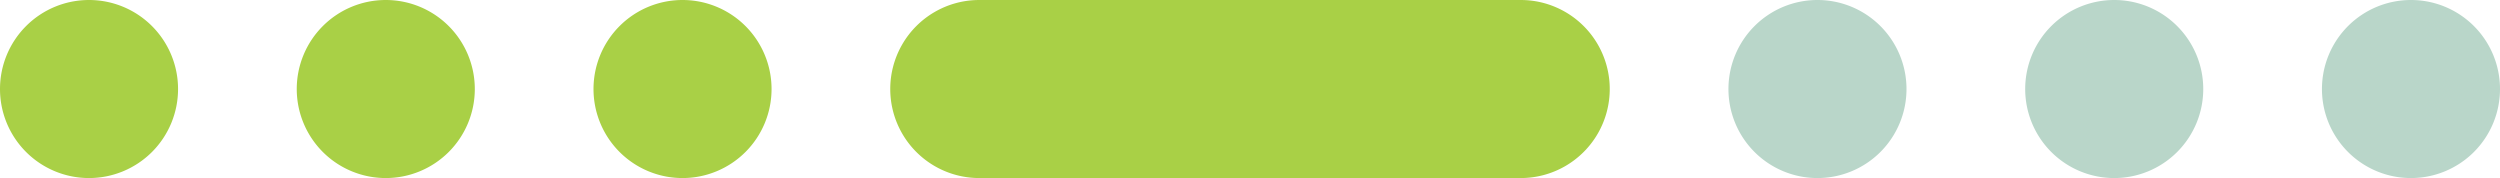 <svg id="Component_50_8" data-name="Component 50 – 8" xmlns="http://www.w3.org/2000/svg" width="168.491" height="12" viewBox="0 0 168.491 12">
  <path id="Path_42" data-name="Path 42" d="M6,0A6,6,0,1,1,0,6,6,6,0,0,1,6,0Z" transform="translate(156.491)" fill="#b9d6c9"/>
  <path id="Path_41" data-name="Path 41" d="M6,0A6,6,0,1,1,0,6,6,6,0,0,1,6,0Z" transform="translate(136.491)" fill="#b9d6c9"/>
  <path id="Path_40" data-name="Path 40" d="M6,0A6,6,0,1,1,0,6,6,6,0,0,1,6,0Z" transform="translate(116.491)" fill="#b9d6c9"/>
  <path id="Path_36" data-name="Path 36" d="M6,0H42.491a6,6,0,0,1,0,12H6A6,6,0,0,1,6,0Z" transform="translate(60)" fill="#a9d046"/>
  <path id="Path_39" data-name="Path 39" d="M6,0A6,6,0,1,1,0,6,6,6,0,0,1,6,0Z" transform="translate(40)" fill="#a9d046"/>
  <path id="Path_38" data-name="Path 38" d="M6,0A6,6,0,1,1,0,6,6,6,0,0,1,6,0Z" transform="translate(20)" fill="#a9d046"/>
  <path id="Path_37" data-name="Path 37" d="M6,0A6,6,0,1,1,0,6,6,6,0,0,1,6,0Z" fill="#a9d046"/>
</svg>
